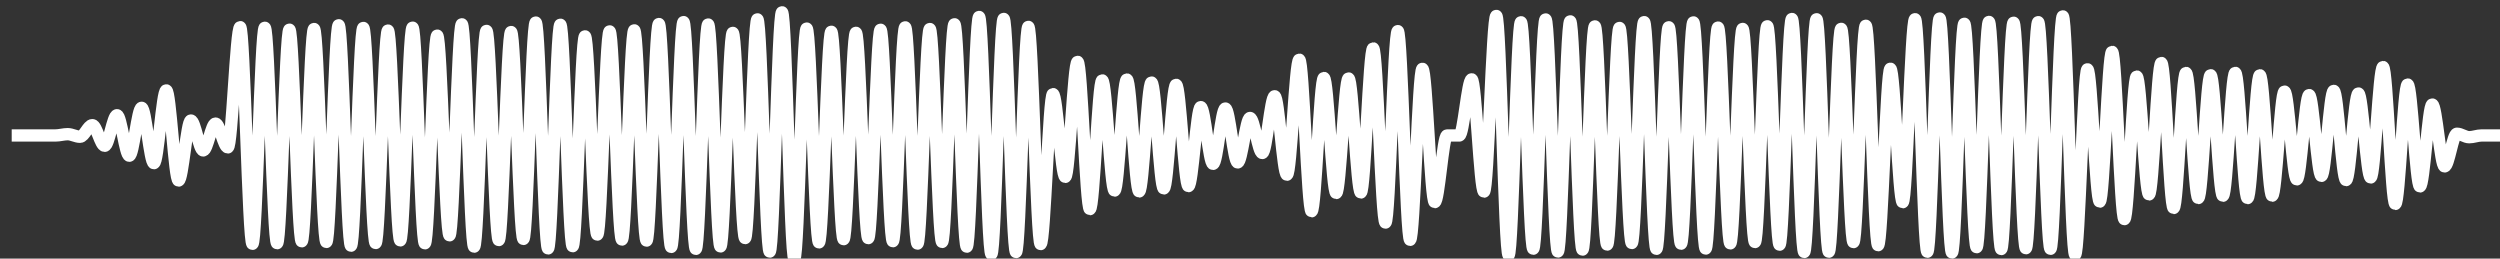 <svg 
  baseProfile="tiny"
  preserveAspectRatio="keep"
  version="1.2"
  viewBox="-5 -5 1015 105"
  height="100%" width="100%"
  xmlns="http://www.w3.org/2000/svg"
  xmlns:ev="http://www.w3.org/2001/xml-events"
  xmlns:xlink="http://www.w3.org/1999/xlink"
>
  <rect x="-5" y="-5" width="1015" height="105" fill="#333333" stroke="none"/>
  <g style="transform-origin: center center;">
    <path d="M -0.25 50 C 4 50, 8.25 50, 12.5 50 C 14.167 50, 15.833 50, 17.5 50 C 19.167 50, 20.833 49.472, 22.5 49.472 C 24.167 49.472, 25.833 50.528, 27.5 50.528 C 29.167 50.528, 30.833 45.809, 32.5 45.809 C 34.167 45.809, 35.833 54.191, 37.5 54.191 C 39.167 54.191, 40.833 41.78, 42.5 41.78 C 44.167 41.78, 45.833 58.22, 47.5 58.22 C 49.167 58.22, 50.833 38.762, 52.5 38.762 C 54.167 38.762, 55.833 61.238, 57.5 61.238 C 59.167 61.238, 60.833 31.7, 62.5 31.7 C 64.167 31.7, 65.833 68.3, 67.5 68.3 C 69.167 68.3, 70.833 43.928, 72.5 43.928 C 74.167 43.928, 75.833 56.072, 77.5 56.072 C 79.167 56.072, 80.833 45.161, 82.5 45.161 C 84.167 45.161, 85.833 54.839, 87.5 54.839 C 89.167 54.839, 90.833 6.016, 92.5 6.016 C 94.167 6.016, 95.833 93.984, 97.5 93.984 C 99.167 93.984, 100.833 6.269, 102.5 6.269 C 104.167 6.269, 105.833 93.731, 107.5 93.731 C 109.167 93.731, 110.833 7.039, 112.5 7.039 C 114.167 7.039, 115.833 92.961, 117.5 92.961 C 119.167 92.961, 120.833 6.771, 122.5 6.771 C 124.167 6.771, 125.833 93.229, 127.5 93.229 C 129.167 93.229, 130.833 5.25, 132.5 5.25 C 134.167 5.25, 135.833 94.75, 137.5 94.75 C 139.167 94.75, 140.833 6.339, 142.5 6.339 C 144.167 6.339, 145.833 93.661, 147.5 93.661 C 149.167 93.661, 150.833 7.404, 152.5 7.404 C 154.167 7.404, 155.833 92.596, 157.5 92.596 C 159.167 92.596, 160.833 6.225, 162.5 6.225 C 164.167 6.225, 165.833 93.775, 167.5 93.775 C 169.167 93.775, 170.833 9.461, 172.5 9.461 C 174.167 9.461, 175.833 90.539, 177.5 90.539 C 179.167 90.539, 180.833 4.864, 182.5 4.864 C 184.167 4.864, 185.833 95.136, 187.5 95.136 C 189.167 95.136, 190.833 7.54, 192.5 7.54 C 194.167 7.54, 195.833 92.46, 197.5 92.46 C 199.167 92.46, 200.833 7.995, 202.5 7.995 C 204.167 7.995, 205.833 92.005, 207.5 92.005 C 209.167 92.005, 210.833 4.149, 212.5 4.149 C 214.167 4.149, 215.833 95.851, 217.5 95.851 C 219.167 95.851, 220.833 5.041, 222.5 5.041 C 224.167 5.041, 225.833 94.959, 227.5 94.959 C 229.167 94.959, 230.833 9.763, 232.5 9.763 C 234.167 9.763, 235.833 90.237, 237.5 90.237 C 239.167 90.237, 240.833 7.742, 242.5 7.742 C 244.167 7.742, 245.833 92.258, 247.5 92.258 C 249.167 92.258, 250.833 7.321, 252.5 7.321 C 254.167 7.321, 255.833 92.679, 257.5 92.679 C 259.167 92.679, 260.833 4.744, 262.5 4.744 C 264.167 4.744, 265.833 95.256, 267.5 95.256 C 269.167 95.256, 270.833 3.961, 272.5 3.961 C 274.167 3.961, 275.833 96.039, 277.5 96.039 C 279.167 96.039, 280.833 4.945, 282.5 4.945 C 284.167 4.945, 285.833 95.055, 287.5 95.055 C 289.167 95.055, 290.833 8.342, 292.5 8.342 C 294.167 8.342, 295.833 91.658, 297.5 91.658 C 299.167 91.658, 300.833 2.857, 302.5 2.857 C 304.167 2.857, 305.833 97.143, 307.5 97.143 C 309.167 97.143, 310.833 0, 312.5 0 C 314.167 0, 315.833 100, 317.5 100 C 319.167 100, 320.833 6.591, 322.5 6.591 C 324.167 6.591, 325.833 93.409, 327.5 93.409 C 329.167 93.409, 330.833 7.892, 332.5 7.892 C 334.167 7.892, 335.833 92.108, 337.5 92.108 C 339.167 92.108, 340.833 8.321, 342.5 8.321 C 344.167 8.321, 345.833 91.679, 347.5 91.679 C 349.167 91.679, 350.833 7.073, 352.5 7.073 C 354.167 7.073, 355.833 92.927, 357.5 92.927 C 359.167 92.927, 360.833 6.099, 362.5 6.099 C 364.167 6.099, 365.833 93.901, 367.5 93.901 C 369.167 93.901, 370.833 6.775, 372.5 6.775 C 374.167 6.775, 375.833 93.225, 377.5 93.225 C 379.167 93.225, 380.833 4.851, 382.5 4.851 C 384.167 4.851, 385.833 95.149, 387.5 95.149 C 389.167 95.149, 390.833 1.879, 392.5 1.879 C 394.167 1.879, 395.833 98.121, 397.5 98.121 C 399.167 98.121, 400.833 2.674, 402.5 2.674 C 404.167 2.674, 405.833 97.326, 407.5 97.326 C 409.167 97.326, 410.833 5.91, 412.5 5.91 C 414.167 5.91, 415.833 94.09, 417.5 94.09 C 419.167 94.09, 420.833 33.191, 422.5 33.191 C 424.167 33.191, 425.833 66.809, 427.5 66.809 C 429.167 66.809, 430.833 20.098, 432.5 20.098 C 434.167 20.098, 435.833 79.902, 437.5 79.902 C 439.167 79.902, 440.833 27.632, 442.5 27.632 C 444.167 27.632, 445.833 72.368, 447.5 72.368 C 449.167 72.368, 450.833 27.278, 452.5 27.278 C 454.167 27.278, 455.833 72.722, 457.5 72.722 C 459.167 72.722, 460.833 28.497, 462.5 28.497 C 464.167 28.497, 465.833 71.503, 467.5 71.503 C 469.167 71.503, 470.833 29.435, 472.5 29.435 C 474.167 29.435, 475.833 70.565, 477.5 70.565 C 479.167 70.565, 480.833 38.479, 482.5 38.479 C 484.167 38.479, 485.833 61.521, 487.5 61.521 C 489.167 61.521, 490.833 39.053, 492.5 39.053 C 494.167 39.053, 495.833 60.947, 497.5 60.947 C 499.167 60.947, 500.833 42.89, 502.5 42.89 C 504.167 42.89, 505.833 57.11, 507.5 57.11 C 509.167 57.11, 510.833 34.072, 512.5 34.072 C 514.167 34.072, 515.833 65.928, 517.5 65.928 C 519.167 65.928, 520.833 19.223, 522.5 19.223 C 524.167 19.223, 525.833 80.777, 527.5 80.777 C 529.167 80.777, 530.833 26.648, 532.5 26.648 C 534.167 26.648, 535.833 73.352, 537.5 73.352 C 539.167 73.352, 540.833 26.847, 542.5 26.847 C 544.167 26.847, 545.833 73.153, 547.5 73.153 C 549.167 73.153, 550.833 14.642, 552.5 14.642 C 554.167 14.642, 555.833 85.358, 557.5 85.358 C 559.167 85.358, 560.833 7.629, 562.5 7.629 C 564.167 7.629, 565.833 92.371, 567.5 92.371 C 569.167 92.371, 570.833 22.944, 572.5 22.944 C 574.167 22.944, 575.833 77.056, 577.5 77.056 C 579.167 77.056, 580.833 50, 582.5 50 C 584.167 50, 585.833 50, 587.5 50 C 589.167 50, 590.833 27.209, 592.5 27.209 C 594.167 27.209, 595.833 72.791, 597.5 72.791 C 599.167 72.791, 600.833 1.472, 602.5 1.472 C 604.167 1.472, 605.833 98.528, 607.5 98.528 C 609.167 98.528, 610.833 4.033, 612.5 4.033 C 614.167 4.033, 615.833 95.967, 617.5 95.967 C 619.167 95.967, 620.833 2.892, 622.5 2.892 C 624.167 2.892, 625.833 97.108, 627.5 97.108 C 629.167 97.108, 630.833 3.667, 632.5 3.667 C 634.167 3.667, 635.833 96.333, 637.5 96.333 C 639.167 96.333, 640.833 5.707, 642.5 5.707 C 644.167 5.707, 645.833 94.293, 647.5 94.293 C 649.167 94.293, 650.833 6.334, 652.5 6.334 C 654.167 6.334, 655.833 93.666, 657.5 93.666 C 659.167 93.666, 660.833 3.977, 662.5 3.977 C 664.167 3.977, 665.833 96.023, 667.5 96.023 C 669.167 96.023, 670.833 6.062, 672.5 6.062 C 674.167 6.062, 675.833 93.938, 677.5 93.938 C 679.167 93.938, 680.833 4.087, 682.5 4.087 C 684.167 4.087, 685.833 95.913, 687.5 95.913 C 689.167 95.913, 690.833 6.19, 692.5 6.19 C 694.167 6.19, 695.833 93.81, 697.5 93.81 C 699.167 93.81, 700.833 6.734, 702.5 6.734 C 704.167 6.734, 705.833 93.266, 707.5 93.266 C 709.167 93.266, 710.833 5.657, 712.5 5.657 C 714.167 5.657, 715.833 94.343, 717.5 94.343 C 719.167 94.343, 720.833 2.699, 722.5 2.699 C 724.167 2.699, 725.833 97.301, 727.5 97.301 C 729.167 97.301, 730.833 2.811, 732.5 2.811 C 734.167 2.811, 735.833 97.189, 737.5 97.189 C 739.167 97.189, 740.833 6.708, 742.5 6.708 C 744.167 6.708, 745.833 93.292, 747.5 93.292 C 749.167 93.292, 750.833 5.452, 752.5 5.452 C 754.167 5.452, 755.833 94.548, 757.5 94.548 C 759.167 94.548, 760.833 22.901, 762.5 22.901 C 764.167 22.901, 765.833 77.099, 767.5 77.099 C 769.167 77.099, 770.833 2.799, 772.5 2.799 C 774.167 2.799, 775.833 97.201, 777.5 97.201 C 779.167 97.201, 780.833 2.499, 782.5 2.499 C 784.167 2.499, 785.833 97.501, 787.5 97.501 C 789.167 97.501, 790.833 4.643, 792.5 4.643 C 794.167 4.643, 795.833 95.357, 797.5 95.357 C 799.167 95.357, 800.833 3.888, 802.5 3.888 C 804.167 3.888, 805.833 96.112, 807.5 96.112 C 809.167 96.112, 810.833 4.224, 812.5 4.224 C 814.167 4.224, 815.833 95.776, 817.5 95.776 C 819.167 95.776, 820.833 3.988, 822.5 3.988 C 824.167 3.988, 825.833 96.012, 827.5 96.012 C 829.167 96.012, 830.833 1.652, 832.5 1.652 C 834.167 1.652, 835.833 98.348, 837.5 98.348 C 839.167 98.348, 840.833 23.139, 842.5 23.139 C 844.167 23.139, 845.833 76.861, 847.5 76.861 C 849.167 76.861, 850.833 16.045, 852.5 16.045 C 854.167 16.045, 855.833 83.955, 857.5 83.955 C 859.167 83.955, 860.833 26.066, 862.5 26.066 C 864.167 26.066, 865.833 73.934, 867.5 73.934 C 869.167 73.934, 870.833 20.556, 872.5 20.556 C 874.167 20.556, 875.833 79.444, 877.5 79.444 C 879.167 79.444, 880.833 24.599, 882.5 24.599 C 884.167 24.599, 885.833 75.401, 887.5 75.401 C 889.167 75.401, 890.833 25.528, 892.5 25.528 C 894.167 25.528, 895.833 74.472, 897.5 74.472 C 899.167 74.472, 900.833 24.574, 902.5 24.574 C 904.167 24.574, 905.833 75.426, 907.5 75.426 C 909.167 75.426, 910.833 25.555, 912.5 25.555 C 914.167 25.555, 915.833 74.445, 917.5 74.445 C 919.167 74.445, 920.833 32.179, 922.5 32.179 C 924.167 32.179, 925.833 67.821, 927.5 67.821 C 929.167 67.821, 930.833 33.596, 932.5 33.596 C 934.167 33.596, 935.833 66.404, 937.5 66.404 C 939.167 66.404, 940.833 31.887, 942.5 31.887 C 944.167 31.887, 945.833 68.113, 947.5 68.113 C 949.167 68.113, 950.833 32.948, 952.5 32.948 C 954.167 32.948, 955.833 67.052, 957.5 67.052 C 959.167 67.052, 960.833 22.208, 962.5 22.208 C 964.167 22.208, 965.833 77.792, 967.5 77.792 C 969.167 77.792, 970.833 29.31, 972.5 29.31 C 974.167 29.31, 975.833 70.69, 977.5 70.69 C 979.167 70.69, 980.833 37.437, 982.5 37.437 C 984.167 37.437, 985.833 62.563, 987.5 62.563 C 989.167 62.563, 990.833 49.291, 992.5 49.291 C 994.167 49.291, 995.833 50.709, 997.5 50.709 C 999.167 50.709, 1000.833 50, 1002.5 50 C 1004.167 50, 1005.833 50, 1007.5 50 C 1008.417 50, 1009.333 50, 1010.25 50 " stroke="white" stroke-width="5" fill="transparent" />
  </g>
</svg>